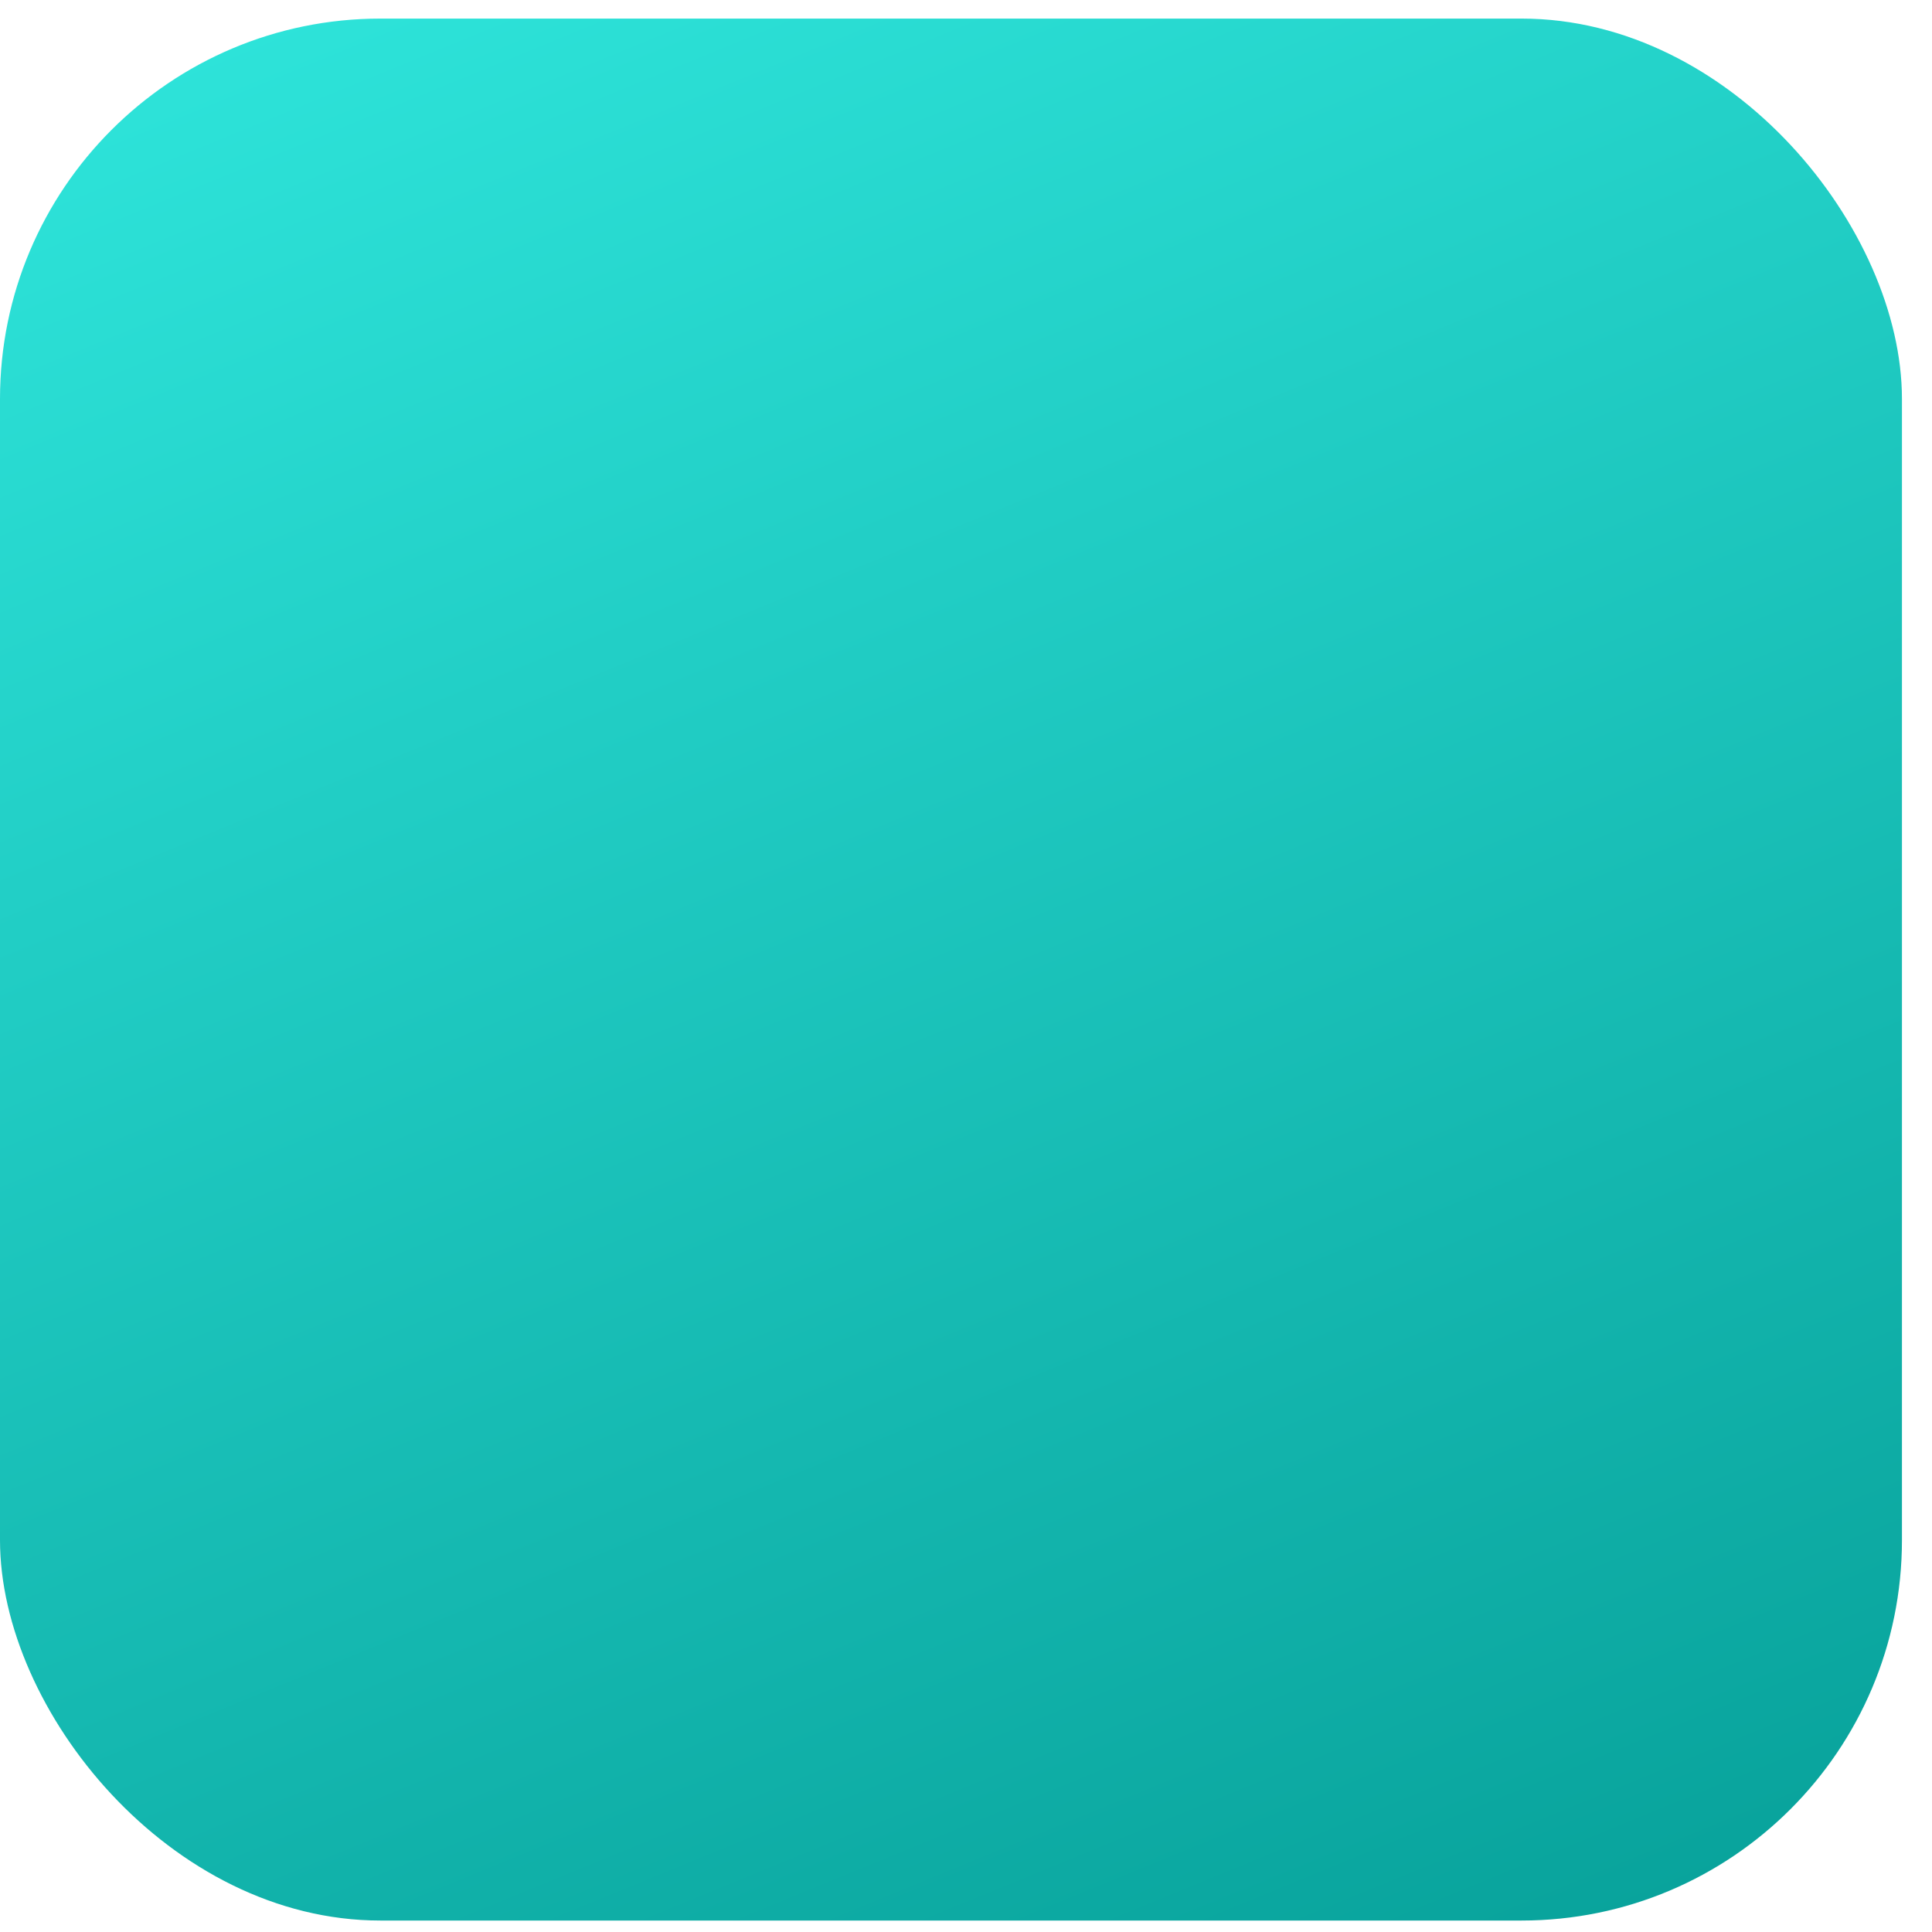 <svg width="45" height="45" viewBox="0 0 45 45" fill="none" xmlns="http://www.w3.org/2000/svg">
<g clip-path="url(#clip0_0_425)">
<rect y="0.433" width="44.3" height="44.3" rx="8.86" fill="url(#paint0_linear_0_425)"/>
<g filter="url(#filter0_dddd_0_425)">
<path d="M11.347 13.602H16.035C16.678 13.602 17.197 14.121 17.197 14.759V14.827C17.197 15.466 16.678 15.985 16.035 15.985H11.347C10.708 15.99 10.189 15.471 10.189 14.832V14.765C10.189 14.121 10.708 13.602 11.347 13.602Z" fill="white"/>
<path d="M11.347 18.793H16.035C16.673 18.793 17.197 19.312 17.197 19.956V20.023C17.197 20.662 16.678 21.186 16.035 21.186H11.347C10.708 21.181 10.189 20.662 10.189 20.018V19.951C10.189 19.312 10.708 18.793 11.347 18.793Z" fill="white"/>
<path d="M11.347 23.985H16.035C16.673 23.985 17.197 24.504 17.197 25.148V25.215C17.197 25.854 16.678 26.378 16.035 26.378H11.347C10.708 26.373 10.189 25.854 10.189 25.21V25.142C10.189 24.504 10.708 23.985 11.347 23.985Z" fill="white"/>
<path d="M11.347 29.176H16.035C16.673 29.176 17.197 29.695 17.197 30.339V30.406C17.197 31.045 16.678 31.569 16.035 31.569H11.347C10.708 31.564 10.189 31.045 10.189 30.401V30.334C10.189 29.695 10.708 29.176 11.347 29.176Z" fill="white"/>
<path d="M29.19 9.293H17.665C15.552 9.293 13.704 10.71 13.153 12.75H16.035C17.145 12.75 18.044 13.654 18.049 14.765V14.832C18.049 15.943 17.145 16.841 16.035 16.846H12.992V17.947H16.035C17.145 17.947 18.044 18.85 18.049 19.961V20.029C18.049 21.14 17.145 22.038 16.035 22.043H12.992V23.144H16.035C17.145 23.144 18.044 24.047 18.049 25.158V25.225C18.049 26.336 17.145 27.234 16.035 27.24H12.992V28.34H16.035C17.145 28.34 18.044 29.244 18.049 30.354V30.422C18.049 31.533 17.145 32.431 16.035 32.436H13.153C13.704 34.456 15.552 35.873 17.665 35.873H29.19C31.77 35.873 33.862 33.781 33.862 31.201V13.965C33.862 11.385 31.77 9.293 29.19 9.293ZM23.889 29.238C23.027 29.218 22.42 28.6 22.441 27.753C22.456 26.959 23.116 26.331 23.91 26.352H23.915C24.756 26.367 25.358 27.001 25.338 27.847C25.327 28.626 24.683 29.249 23.905 29.238C23.899 29.244 23.894 29.244 23.889 29.238ZM27.404 21.477C26.957 21.939 26.469 22.36 26.002 22.801C25.789 23.003 25.571 23.201 25.395 23.429C25.27 23.59 25.187 23.798 25.119 23.995C25.036 24.244 25 24.509 24.912 24.753C24.611 25.599 23.567 25.594 23.084 25.241C22.695 24.955 22.586 24.561 22.586 24.109C22.586 23.18 22.918 22.391 23.593 21.752C24.081 21.295 24.574 20.844 25.057 20.387C25.177 20.273 25.286 20.143 25.374 20.003C25.8 19.349 25.504 18.508 24.746 18.217C24.289 18.04 23.822 18.061 23.36 18.217C23.084 18.31 22.903 18.513 22.747 18.747C22.524 19.089 22.384 19.468 22.249 19.847C22.155 20.138 21.968 20.392 21.719 20.574C21.319 20.854 20.645 20.828 20.26 20.522C19.793 20.153 19.648 19.681 19.757 19.11C19.954 18.087 20.509 17.308 21.356 16.722C22.176 16.151 23.095 15.922 24.19 15.917C25 15.922 25.867 16.099 26.651 16.597C27.642 17.231 28.208 18.123 28.255 19.312C28.291 20.159 27.975 20.88 27.404 21.477Z" fill="white"/>
</g>
</g>
<defs>
<filter id="filter0_dddd_0_425" x="-9.303" y="-1.782" width="153.029" height="214.855" filterUnits="userSpaceOnUse" color-interpolation-filters="sRGB">
<feFlood flood-opacity="0" result="BackgroundImageFix"/>
<feColorMatrix in="SourceAlpha" type="matrix" values="0 0 0 0 0 0 0 0 0 0 0 0 0 0 0 0 0 0 127 0" result="hardAlpha"/>
<feOffset dx="3.544" dy="7.531"/>
<feGaussianBlur stdDeviation="9.303"/>
<feColorMatrix type="matrix" values="0 0 0 0 0 0 0 0 0 0 0 0 0 0 0 0 0 0 0.15 0"/>
<feBlend mode="normal" in2="BackgroundImageFix" result="effect1_dropShadow_0_425"/>
<feColorMatrix in="SourceAlpha" type="matrix" values="0 0 0 0 0 0 0 0 0 0 0 0 0 0 0 0 0 0 127 0" result="hardAlpha"/>
<feOffset dx="14.176" dy="30.567"/>
<feGaussianBlur stdDeviation="16.834"/>
<feColorMatrix type="matrix" values="0 0 0 0 0 0 0 0 0 0 0 0 0 0 0 0 0 0 0.13 0"/>
<feBlend mode="normal" in2="effect1_dropShadow_0_425" result="effect2_dropShadow_0_425"/>
<feColorMatrix in="SourceAlpha" type="matrix" values="0 0 0 0 0 0 0 0 0 0 0 0 0 0 0 0 0 0 127 0" result="hardAlpha"/>
<feOffset dx="31.453" dy="69.108"/>
<feGaussianBlur stdDeviation="22.814"/>
<feColorMatrix type="matrix" values="0 0 0 0 0 0 0 0 0 0 0 0 0 0 0 0 0 0 0.08 0"/>
<feBlend mode="normal" in2="effect2_dropShadow_0_425" result="effect3_dropShadow_0_425"/>
<feColorMatrix in="SourceAlpha" type="matrix" values="0 0 0 0 0 0 0 0 0 0 0 0 0 0 0 0 0 0 127 0" result="hardAlpha"/>
<feOffset dx="55.818" dy="123.154"/>
<feGaussianBlur stdDeviation="27.023"/>
<feColorMatrix type="matrix" values="0 0 0 0 0 0 0 0 0 0 0 0 0 0 0 0 0 0 0.02 0"/>
<feBlend mode="normal" in2="effect3_dropShadow_0_425" result="effect4_dropShadow_0_425"/>
<feBlend mode="normal" in="SourceGraphic" in2="effect4_dropShadow_0_425" result="shape"/>
</filter>
<linearGradient id="paint0_linear_0_425" x1="0" y1="0.433" x2="21.944" y2="53.907" gradientUnits="userSpaceOnUse">
<stop stop-color="#2FE6DC"/>
<stop offset="1" stop-color="#07A099"/>
</linearGradient>
<clipPath id="clip0_0_425">
<rect y="0.433" width="44.3" height="44.3" rx="8.86" fill="white"/>
</clipPath>
</defs>
</svg>
